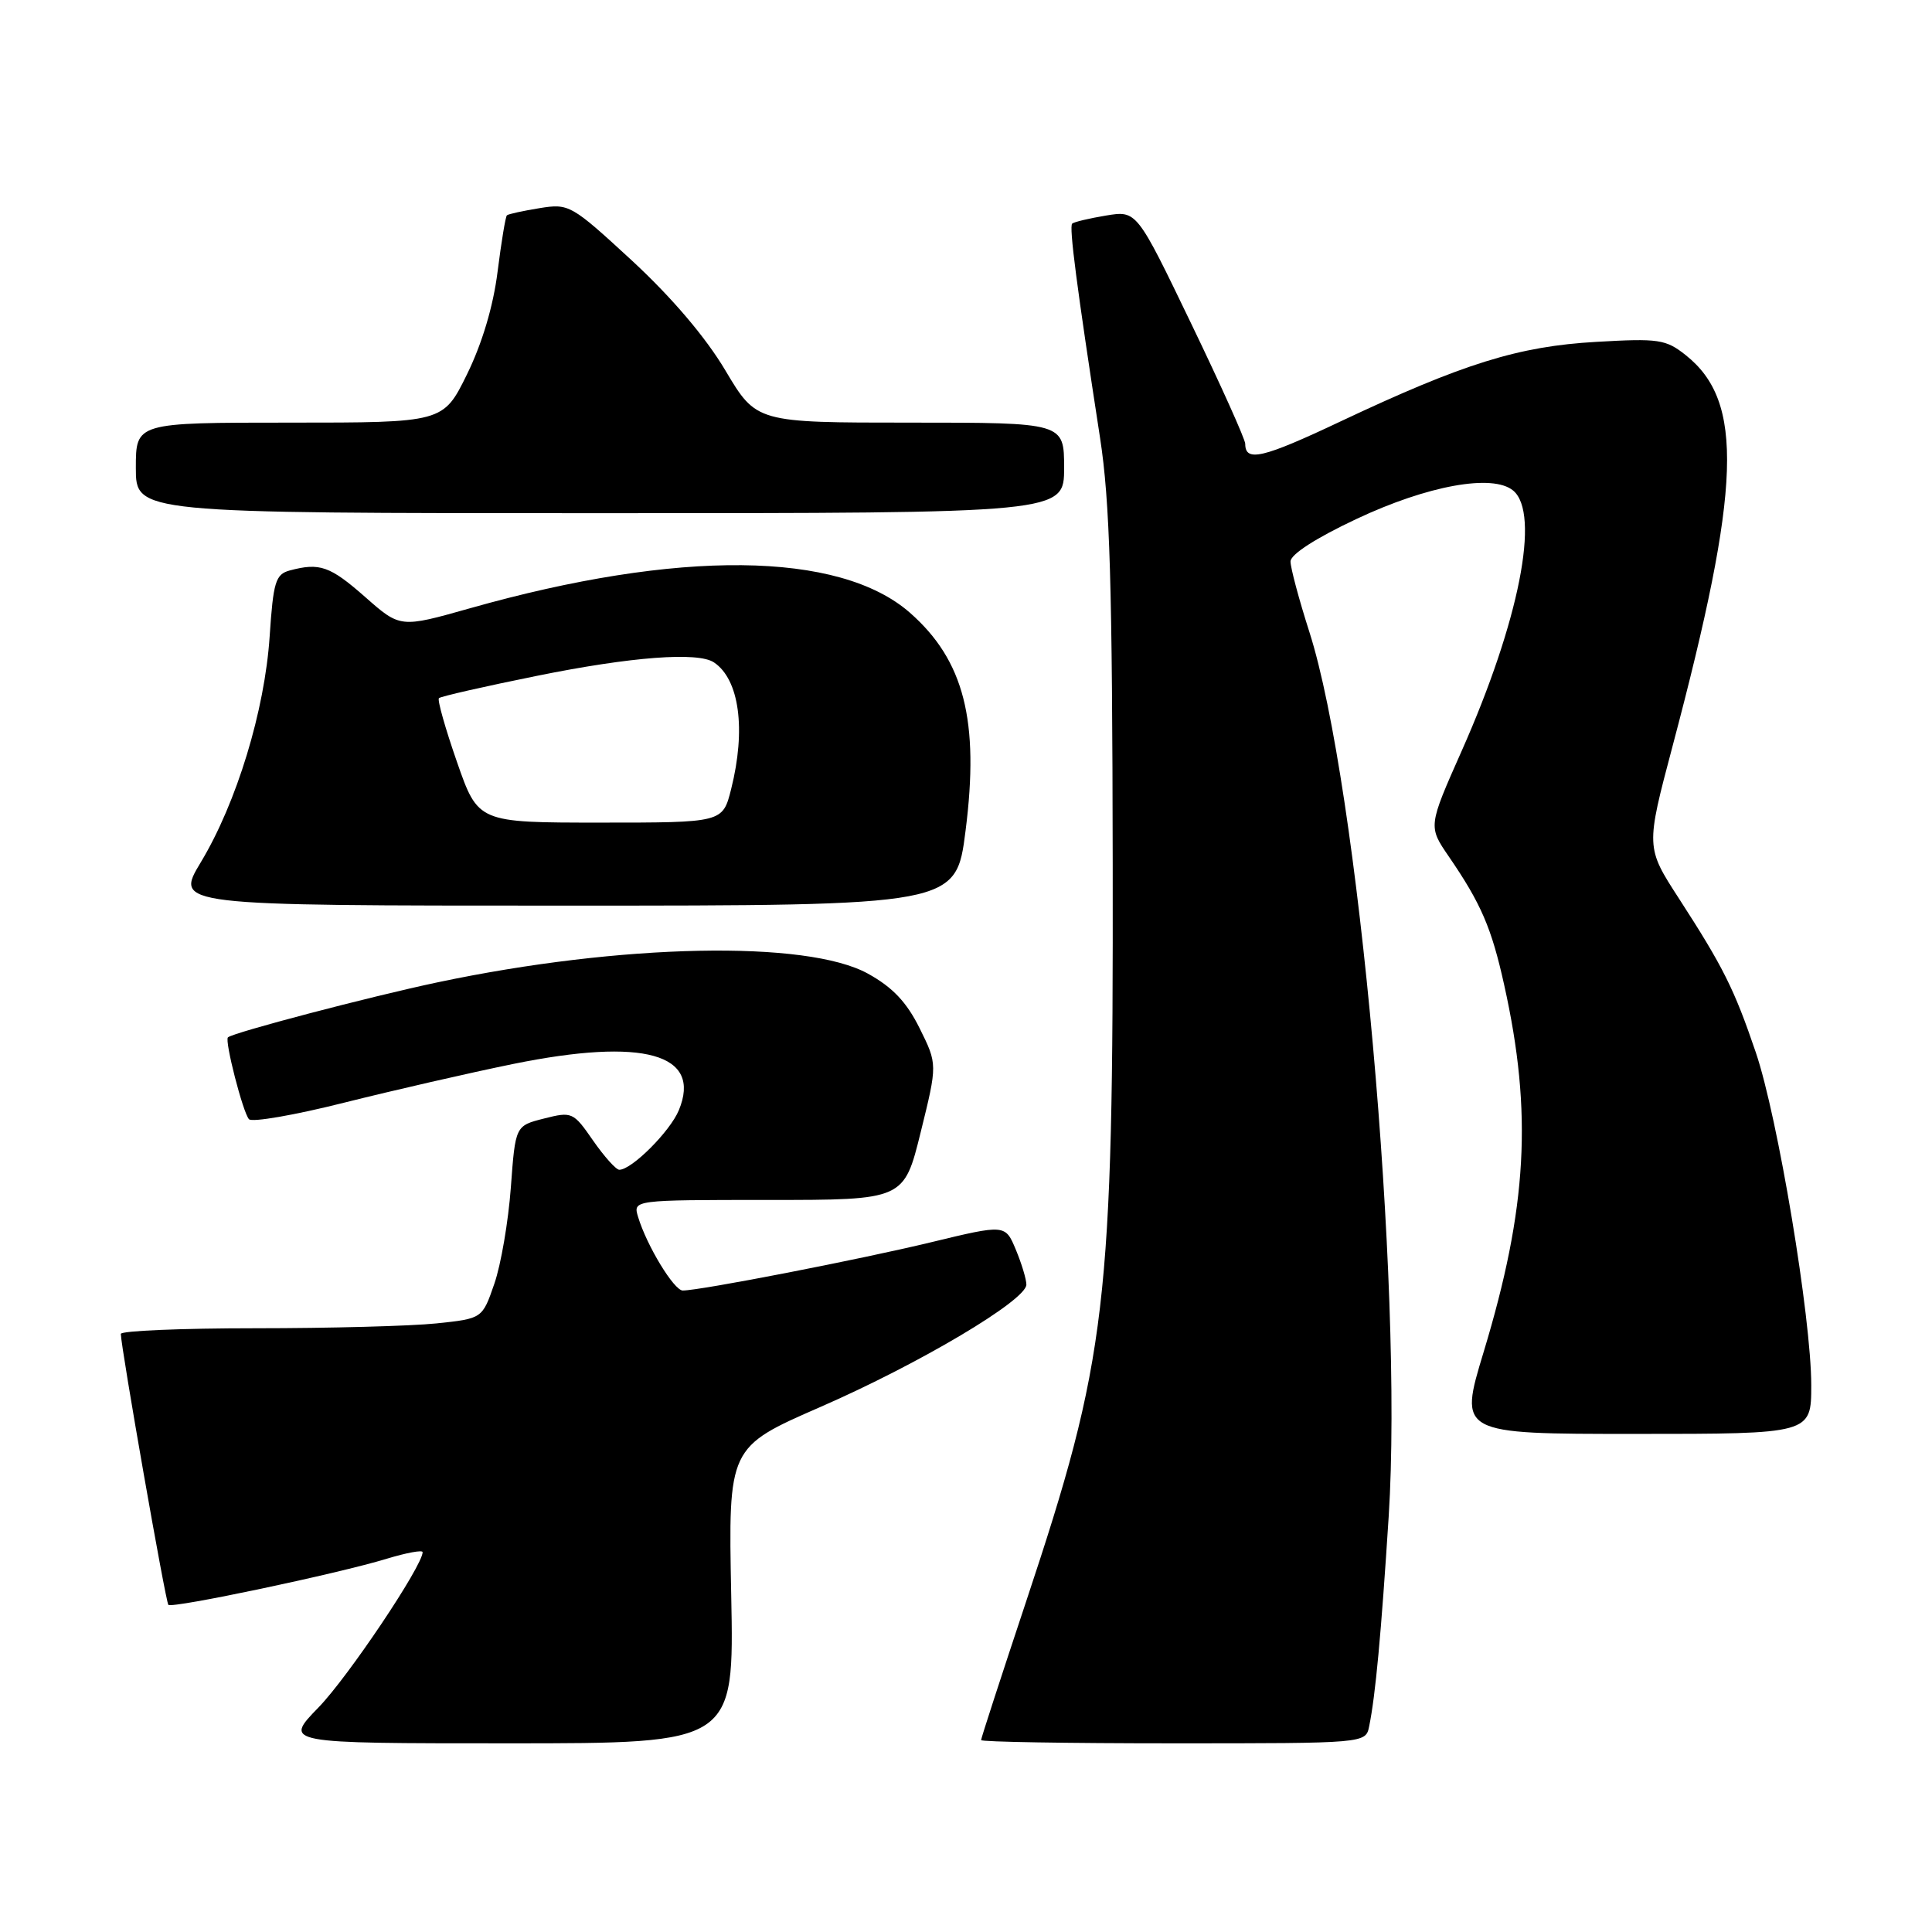 <?xml version="1.0" encoding="UTF-8" standalone="no"?>
<!DOCTYPE svg PUBLIC "-//W3C//DTD SVG 1.1//EN" "http://www.w3.org/Graphics/SVG/1.1/DTD/svg11.dtd" >
<svg xmlns="http://www.w3.org/2000/svg" xmlns:xlink="http://www.w3.org/1999/xlink" version="1.1" viewBox="0 0 256 256">
 <g >
 <path fill="currentColor"
d=" M 96.89 211.38 C 96.50 191.76 96.50 191.76 108.71 186.43 C 121.86 180.69 135.99 172.29 136.00 170.22 C 136.00 169.51 135.37 167.43 134.60 165.58 C 133.20 162.23 133.20 162.23 123.35 164.61 C 113.92 166.89 92.78 171.00 90.47 171.00 C 89.31 171.00 85.70 165.06 84.55 161.25 C 83.87 159.00 83.87 159.00 101.82 159.00 C 119.78 159.00 119.78 159.00 122.00 150.01 C 124.22 141.02 124.22 141.02 121.86 136.26 C 120.14 132.79 118.28 130.82 115.00 129.01 C 106.91 124.54 82.30 125.03 58.00 130.16 C 49.00 132.06 30.84 136.83 30.20 137.46 C 29.75 137.92 32.18 147.40 32.99 148.30 C 33.38 148.74 39.06 147.76 45.60 146.11 C 52.15 144.47 62.22 142.16 68.00 140.98 C 85.30 137.46 93.05 139.63 89.95 147.11 C 88.79 149.92 83.71 155.00 82.06 155.00 C 81.63 155.00 80.06 153.25 78.58 151.12 C 75.97 147.35 75.79 147.27 72.09 148.21 C 68.29 149.17 68.29 149.17 67.69 157.34 C 67.36 161.83 66.38 167.58 65.50 170.11 C 63.91 174.72 63.91 174.72 57.81 175.36 C 54.45 175.71 43.67 176.00 33.85 176.00 C 24.03 176.00 16.01 176.34 16.01 176.75 C 16.04 178.61 21.95 212.29 22.31 212.65 C 22.82 213.15 44.79 208.52 51.25 206.54 C 53.86 205.75 56.00 205.35 56.00 205.67 C 56.00 207.48 46.11 222.23 42.20 226.25 C 37.58 231.00 37.58 231.00 67.43 231.00 C 97.28 231.00 97.28 231.00 96.89 211.38 Z  M 181.42 228.75 C 182.26 224.65 183.01 216.53 184.01 200.92 C 185.95 170.44 180.00 104.02 173.49 83.71 C 172.12 79.43 171.00 75.24 171.00 74.40 C 171.00 73.46 174.37 71.29 179.75 68.76 C 189.18 64.32 197.80 62.76 200.50 65.00 C 204.13 68.01 201.30 82.34 193.68 99.50 C 189.24 109.50 189.24 109.50 191.98 113.50 C 196.25 119.73 197.64 122.96 199.31 130.50 C 203.09 147.48 202.38 160.03 196.58 179.18 C 193.30 190.00 193.30 190.00 216.65 190.00 C 240.00 190.00 240.00 190.00 240.00 183.54 C 240.00 174.62 235.56 147.98 232.65 139.44 C 229.80 131.05 228.33 128.12 222.49 119.09 C 218.07 112.27 218.07 112.27 221.62 98.88 C 230.74 64.50 231.12 53.21 223.37 47.06 C 220.73 44.96 219.78 44.82 211.50 45.30 C 201.19 45.89 193.94 48.15 177.63 55.84 C 167.31 60.72 165.00 61.26 165.00 58.81 C 165.00 58.22 161.77 51.03 157.81 42.82 C 150.62 27.89 150.62 27.89 146.56 28.56 C 144.33 28.93 142.31 29.41 142.07 29.63 C 141.64 30.02 142.67 37.95 145.76 58.00 C 147.07 66.48 147.39 77.36 147.44 114.50 C 147.52 173.05 146.71 179.90 135.93 212.32 C 132.67 222.12 130.00 230.33 130.00 230.57 C 130.00 230.81 141.47 231.00 155.48 231.00 C 180.96 231.00 180.96 231.00 181.42 228.75 Z  M 127.94 110.09 C 129.80 95.51 127.75 87.50 120.57 81.19 C 111.23 73.00 89.90 72.78 62.27 80.60 C 53.04 83.21 53.04 83.21 48.38 79.10 C 43.72 75.00 42.36 74.53 38.39 75.59 C 36.51 76.10 36.21 77.10 35.73 84.33 C 35.08 94.15 31.36 106.36 26.61 114.25 C 23.15 120.00 23.15 120.00 74.91 120.00 C 126.68 120.00 126.68 120.00 127.94 110.09 Z  M 141.00 62.00 C 141.00 56.00 141.00 56.00 120.61 56.00 C 100.23 56.00 100.23 56.00 96.12 49.09 C 93.50 44.68 89.02 39.42 83.76 34.55 C 75.70 27.12 75.40 26.95 71.50 27.58 C 69.30 27.94 67.35 28.36 67.17 28.53 C 66.98 28.70 66.43 32.06 65.93 36.01 C 65.36 40.58 63.88 45.52 61.88 49.60 C 58.73 56.00 58.73 56.00 38.36 56.00 C 18.00 56.00 18.00 56.00 18.00 62.00 C 18.00 68.00 18.00 68.00 79.50 68.00 C 141.00 68.00 141.00 68.00 141.00 62.00 Z  M 60.55 100.96 C 59.01 96.54 57.93 92.73 58.16 92.51 C 58.38 92.28 64.23 90.95 71.16 89.55 C 83.64 87.02 92.48 86.35 94.60 87.77 C 97.97 90.02 98.87 96.64 96.88 104.56 C 95.76 109.00 95.76 109.00 79.55 109.00 C 63.35 109.00 63.35 109.00 60.55 100.96 Z "/>
</g>
</svg>